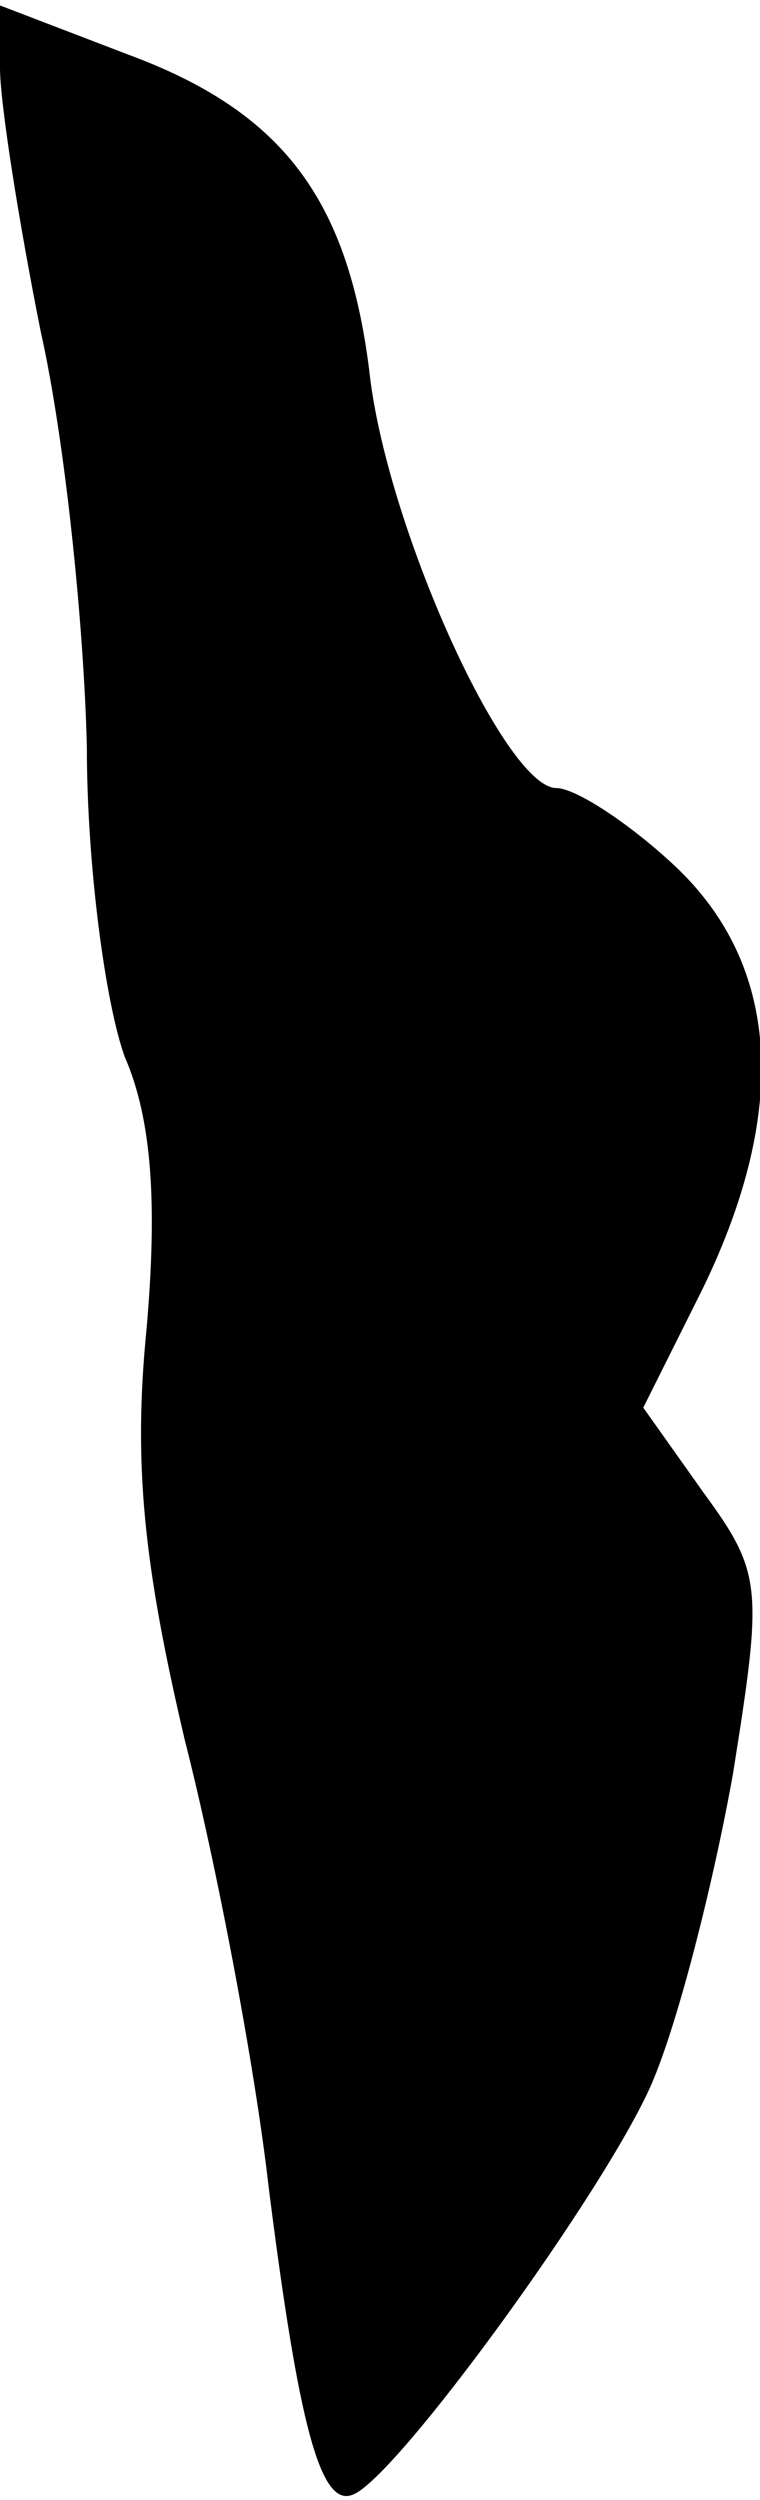 <?xml version="1.0" standalone="no"?>
<!DOCTYPE svg PUBLIC "-//W3C//DTD SVG 20010904//EN"
 "http://www.w3.org/TR/2001/REC-SVG-20010904/DTD/svg10.dtd">
<svg version="1.0" xmlns="http://www.w3.org/2000/svg"
 width="28pt" height="92pt" viewBox="0 0 28 92"
 preserveAspectRatio="xMidYMid meet">
<g transform="translate(0,92) scale(0.1,-0.1)"
fill="#000000" stroke="none">
<path fill="#000000" stroke="none" d="M0 895 c0 -13 7 -57 15 -97 9 -40 16
-109 17 -153 0 -44 7 -95 14 -114 10 -23 12 -54 8 -100 -5 -50 -1 -87 14 -151
12 -47 26 -121 31 -165 11 -87 19 -118 31 -113 16 6 93 112 110 151 10 23 23
75 30 114 11 69 11 74 -11 104 l-22 31 22 44 c32 66 28 119 -10 155 -17 16
-37 29 -44 29 -19 0 -63 97 -69 154 -8 63 -32 95 -89 116 l-47 18 0 -23z"/>
</g>
</svg>
